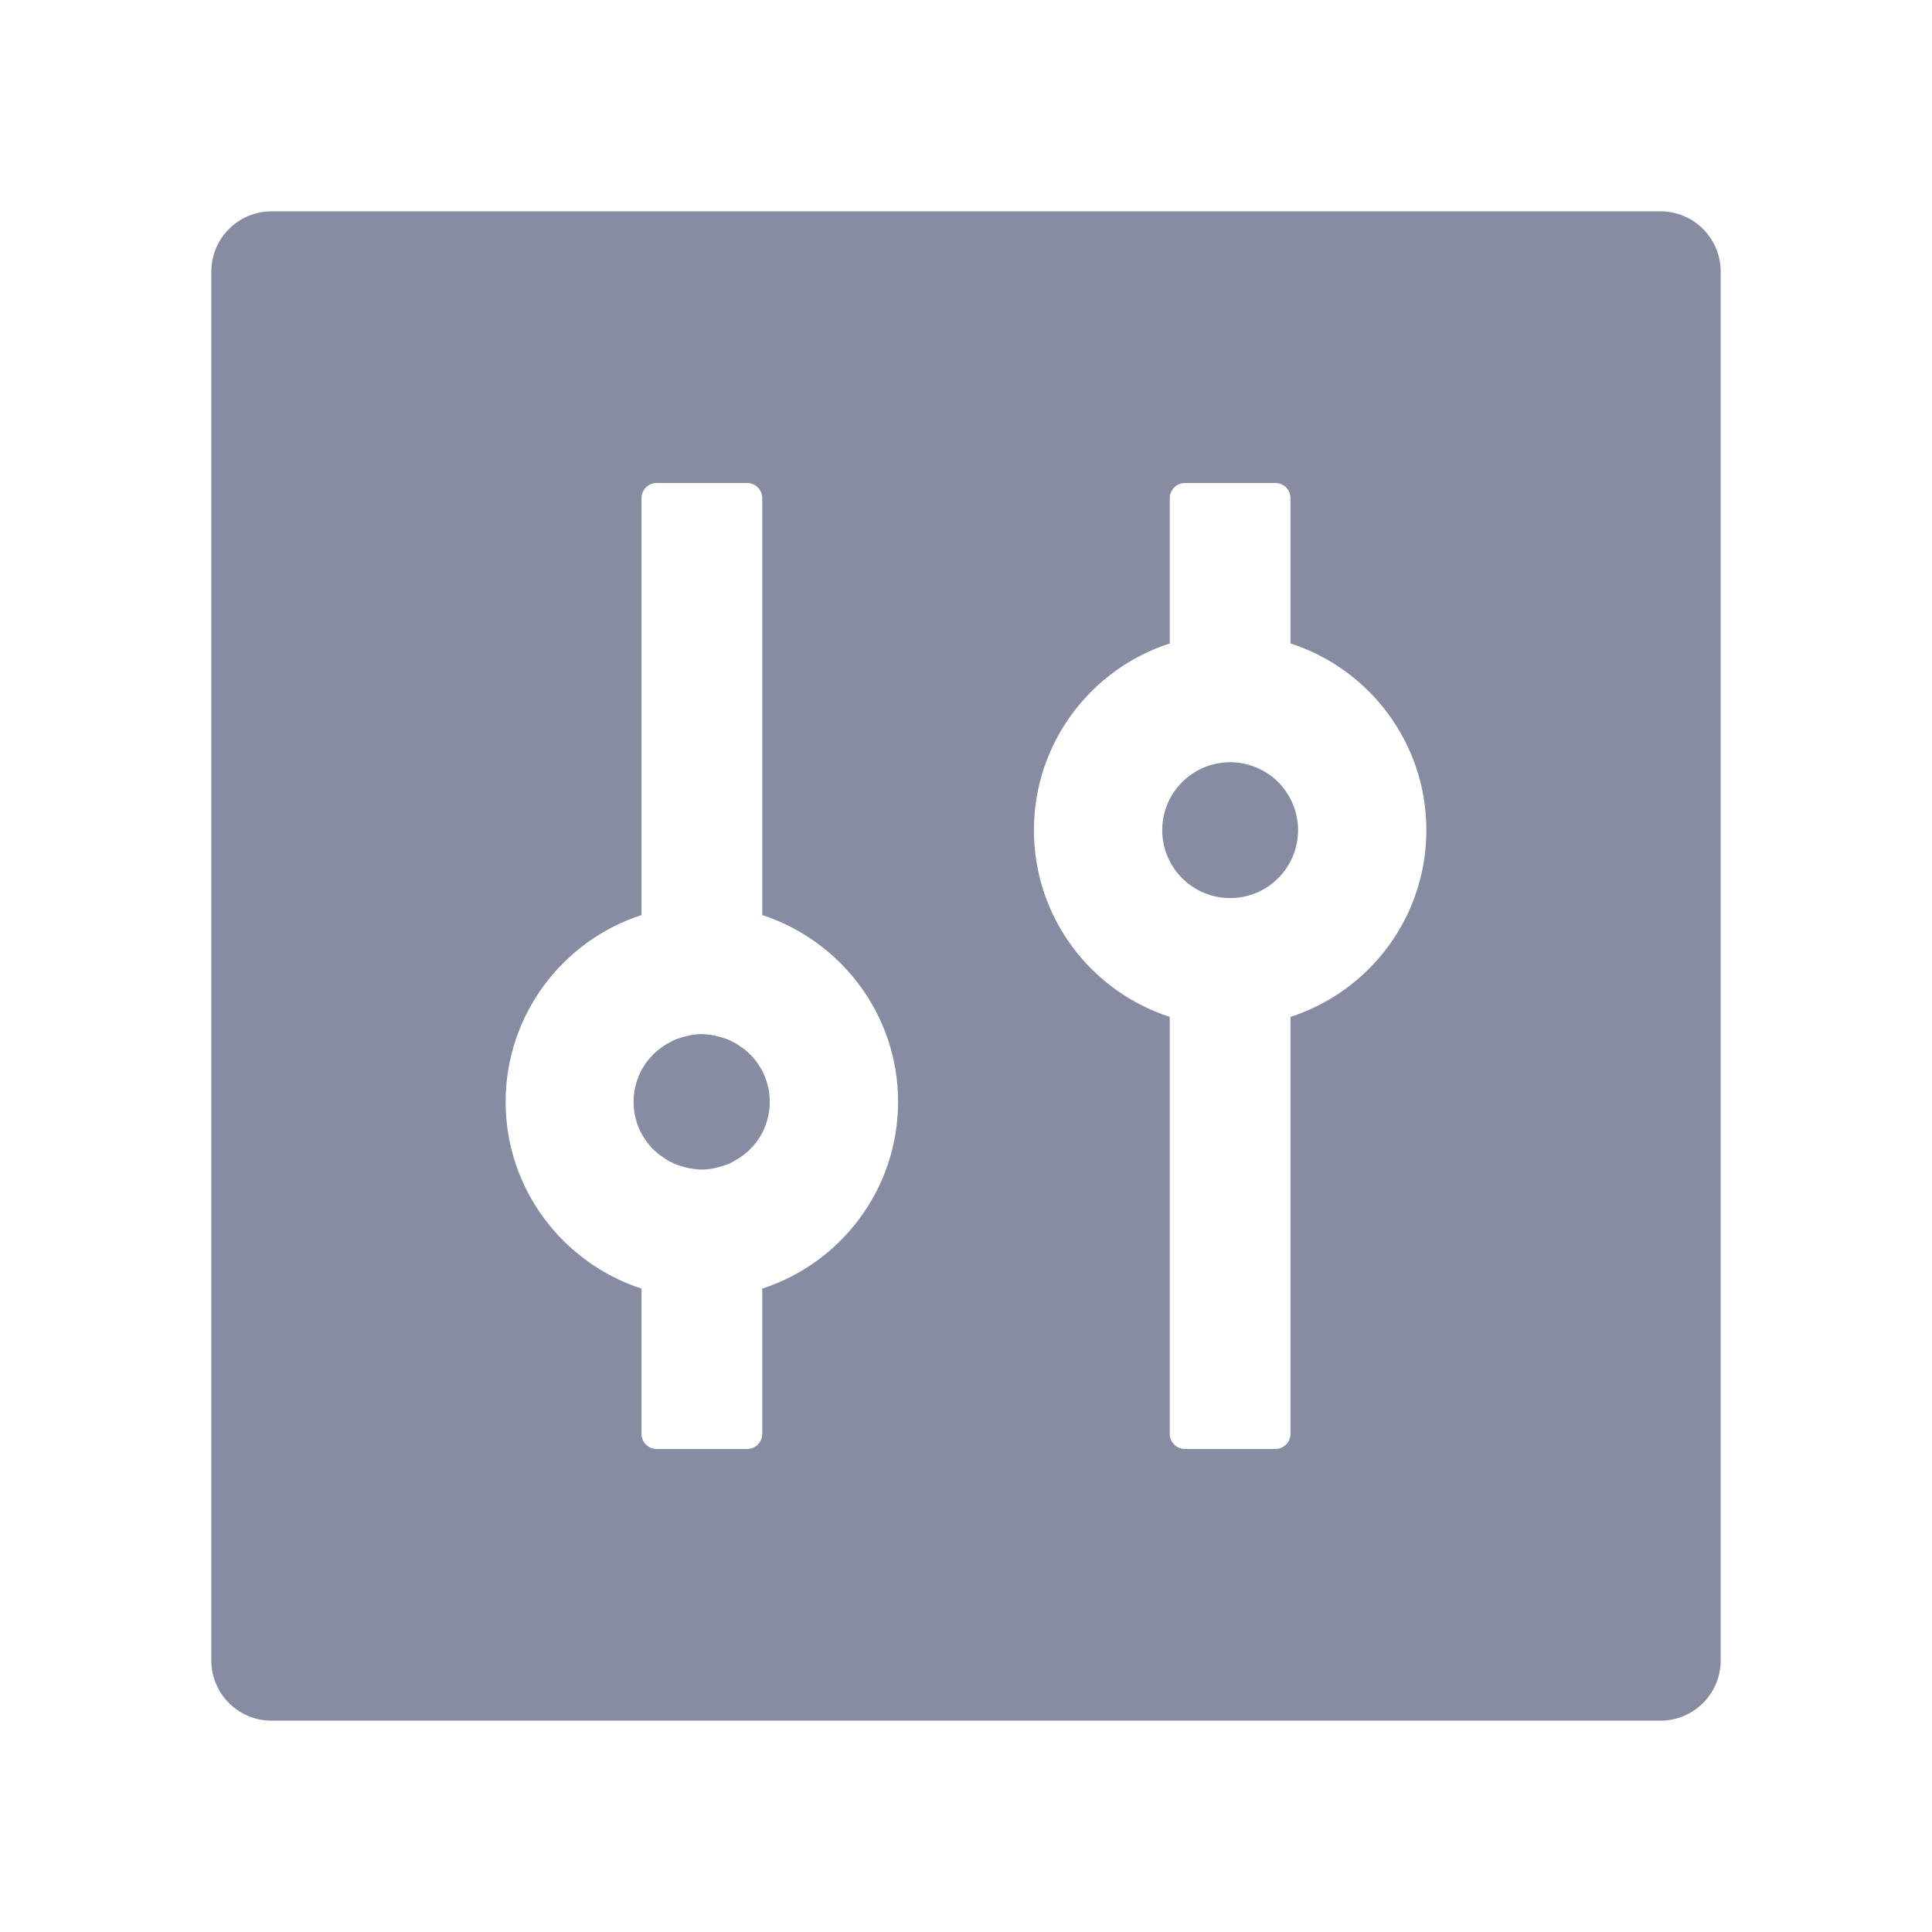 <svg width="1024" height="1024" viewBox="0 0 1024 1024" fill="none" xmlns="http://www.w3.org/2000/svg">
<path d="M880 112H144C126.3 112 112 126.3 112 144V880C112 897.7 126.3 912 144 912H880C897.7 912 912 897.7 912 880V144C912 126.3 897.7 112 880 112ZM404 683V760C404 764.4 400.4 768 396 768H348C343.6 768 340 764.4 340 760V683C298.3 669.4 268 630.2 268 584C268 537.8 298.3 498.5 340 485V264C340 259.6 343.6 256 348 256H396C400.4 256 404 259.6 404 264V485C445.7 498.6 476 537.8 476 584C476 630.2 445.7 669.5 404 683ZM683.6 539.1C683.8 539.1 683.9 539 684 539V760C684 764.4 680.4 768 676 768H628C623.6 768 620 764.4 620 760V539C620.2 539 620.3 539.1 620.4 539.1C578.4 525.7 548 486.4 548 440C548 393.6 578.4 354.3 620.4 340.9C620.2 340.9 620.1 341 620 341V264C620 259.6 623.6 256 628 256H676C680.4 256 684 259.6 684 264V341C683.8 341 683.7 340.9 683.6 340.9C725.6 354.3 756 393.6 756 440C756 486.4 725.6 525.7 683.6 539.1ZM616 440C616 449.548 619.793 458.705 626.544 465.456C633.295 472.207 642.452 476 652 476C661.548 476 670.705 472.207 677.456 465.456C684.207 458.705 688 449.548 688 440C688 430.452 684.207 421.295 677.456 414.544C670.705 407.793 661.548 404 652 404C642.452 404 633.295 407.793 626.544 414.544C619.793 421.295 616 430.452 616 440ZM403.4 566.5L401.9 564.1C401.9 564 401.8 564 401.8 563.9L400.9 562.7C400.8 562.6 400.7 562.5 400.7 562.4C399.7 561.1 398.7 559.9 397.5 558.8L397.3 558.6C396.9 558.2 396.5 557.8 396.1 557.5C395.3 556.7 394.4 556 393.5 555.4H393.4L392.2 554.5C392.1 554.4 391.9 554.3 391.8 554.2C390.6 553.4 389.3 552.6 387.9 552C387.7 551.9 387.4 551.8 387.2 551.6C386.8 551.4 386.5 551.3 386.1 551.1C385.8 551 385.4 550.8 385.1 550.7C384.6 550.5 384.1 550.3 383.6 550.2C383.2 550.1 382.7 549.9 382.3 549.8L381.4 549.5L380 549.2C379.8 549.1 379.5 549.1 379.3 549C378.6 548.9 377.9 548.7 377.2 548.6C377 548.6 376.8 548.6 376.6 548.5C376 548.4 375.5 548.4 374.9 548.3C374.7 548.3 374.5 548.3 374.2 548.2C373.4 548.2 372.7 548.1 371.9 548.1C371.1 548.1 370.4 548.1 369.6 548.2C369.4 548.2 369.2 548.2 368.9 548.3C368.3 548.3 367.7 548.4 367.2 548.5C367 548.5 366.8 548.5 366.6 548.6C365.9 548.7 365.2 548.8 364.5 549C364.3 549.1 364 549.1 363.8 549.2L362.4 549.5L361.5 549.8C361.1 549.9 360.6 550.1 360.2 550.2C359.7 550.4 359.2 550.6 358.7 550.7C358.4 550.8 358 551 357.7 551.1C357.3 551.3 357 551.4 356.6 551.6C356.4 551.7 356.1 551.8 355.9 552C354.6 552.7 353.3 553.4 352 554.2C351.9 554.3 351.7 554.4 351.6 554.5L350.4 555.4H350.3C349.4 556.1 348.5 556.8 347.7 557.5C347.3 557.9 346.9 558.2 346.5 558.6L346.3 558.8C345.181 559.953 344.113 561.154 343.1 562.4C343 562.5 342.9 562.6 342.9 562.7L342 563.9C342 564 341.9 564 341.9 564.1L340.4 566.5C340.3 566.7 340.2 566.8 340.1 567C337.4 572.1 335.8 577.9 335.8 584C335.8 590.1 337.4 596 340.1 601C340.2 601.2 340.3 601.3 340.4 601.5L341.9 603.9C341.9 604 342 604 342 604.1L342.9 605.3C343 605.4 343.1 605.5 343.1 605.6C344.1 606.9 345.1 608.1 346.3 609.2L346.5 609.4C346.9 609.8 347.3 610.2 347.7 610.5C348.5 611.3 349.4 612 350.3 612.6H350.4L351.6 613.5C351.7 613.6 351.9 613.7 352 613.8C353.2 614.6 354.5 615.4 355.9 616C356.1 616.1 356.4 616.2 356.6 616.4C357 616.6 357.3 616.7 357.7 616.9C358 617 358.4 617.2 358.7 617.3C359.2 617.5 359.7 617.7 360.2 617.8C360.6 617.9 361.1 618.1 361.5 618.2L362.4 618.5L363.8 618.8C364 618.9 364.3 618.9 364.5 619C365.2 619.1 365.9 619.3 366.6 619.4C366.8 619.4 367 619.4 367.2 619.5C367.8 619.6 368.3 619.6 368.9 619.7C369.1 619.7 369.3 619.7 369.6 619.8C370.4 619.8 371.1 619.9 371.9 619.9C372.7 619.9 373.4 619.9 374.2 619.8C374.4 619.8 374.6 619.8 374.9 619.7C375.5 619.7 376.1 619.6 376.6 619.5C376.8 619.5 377 619.5 377.2 619.4C377.9 619.3 378.6 619.2 379.3 619C379.5 618.9 379.8 618.9 380 618.8L381.4 618.5L382.3 618.2C382.7 618.1 383.2 617.9 383.6 617.8C384.1 617.6 384.6 617.4 385.1 617.3C385.4 617.2 385.8 617 386.1 616.9C386.5 616.7 386.8 616.6 387.2 616.4C387.4 616.3 387.7 616.2 387.9 616C389.2 615.3 390.5 614.6 391.8 613.8C391.9 613.7 392.1 613.6 392.2 613.5L393.4 612.6H393.5C394.4 611.9 395.3 611.2 396.1 610.5C396.5 610.1 396.9 609.8 397.3 609.4L397.5 609.2C398.6 608.1 399.7 606.8 400.7 605.6C400.8 605.5 400.9 605.4 400.9 605.3L401.8 604.1C401.8 604 401.9 604 401.9 603.9L403.4 601.5C403.5 601.3 403.6 601.2 403.7 601C406.4 595.9 408 590.1 408 584C408 577.9 406.4 572 403.7 567C403.6 566.8 403.5 566.6 403.4 566.5Z" fill="#868CA1"/>
</svg>
